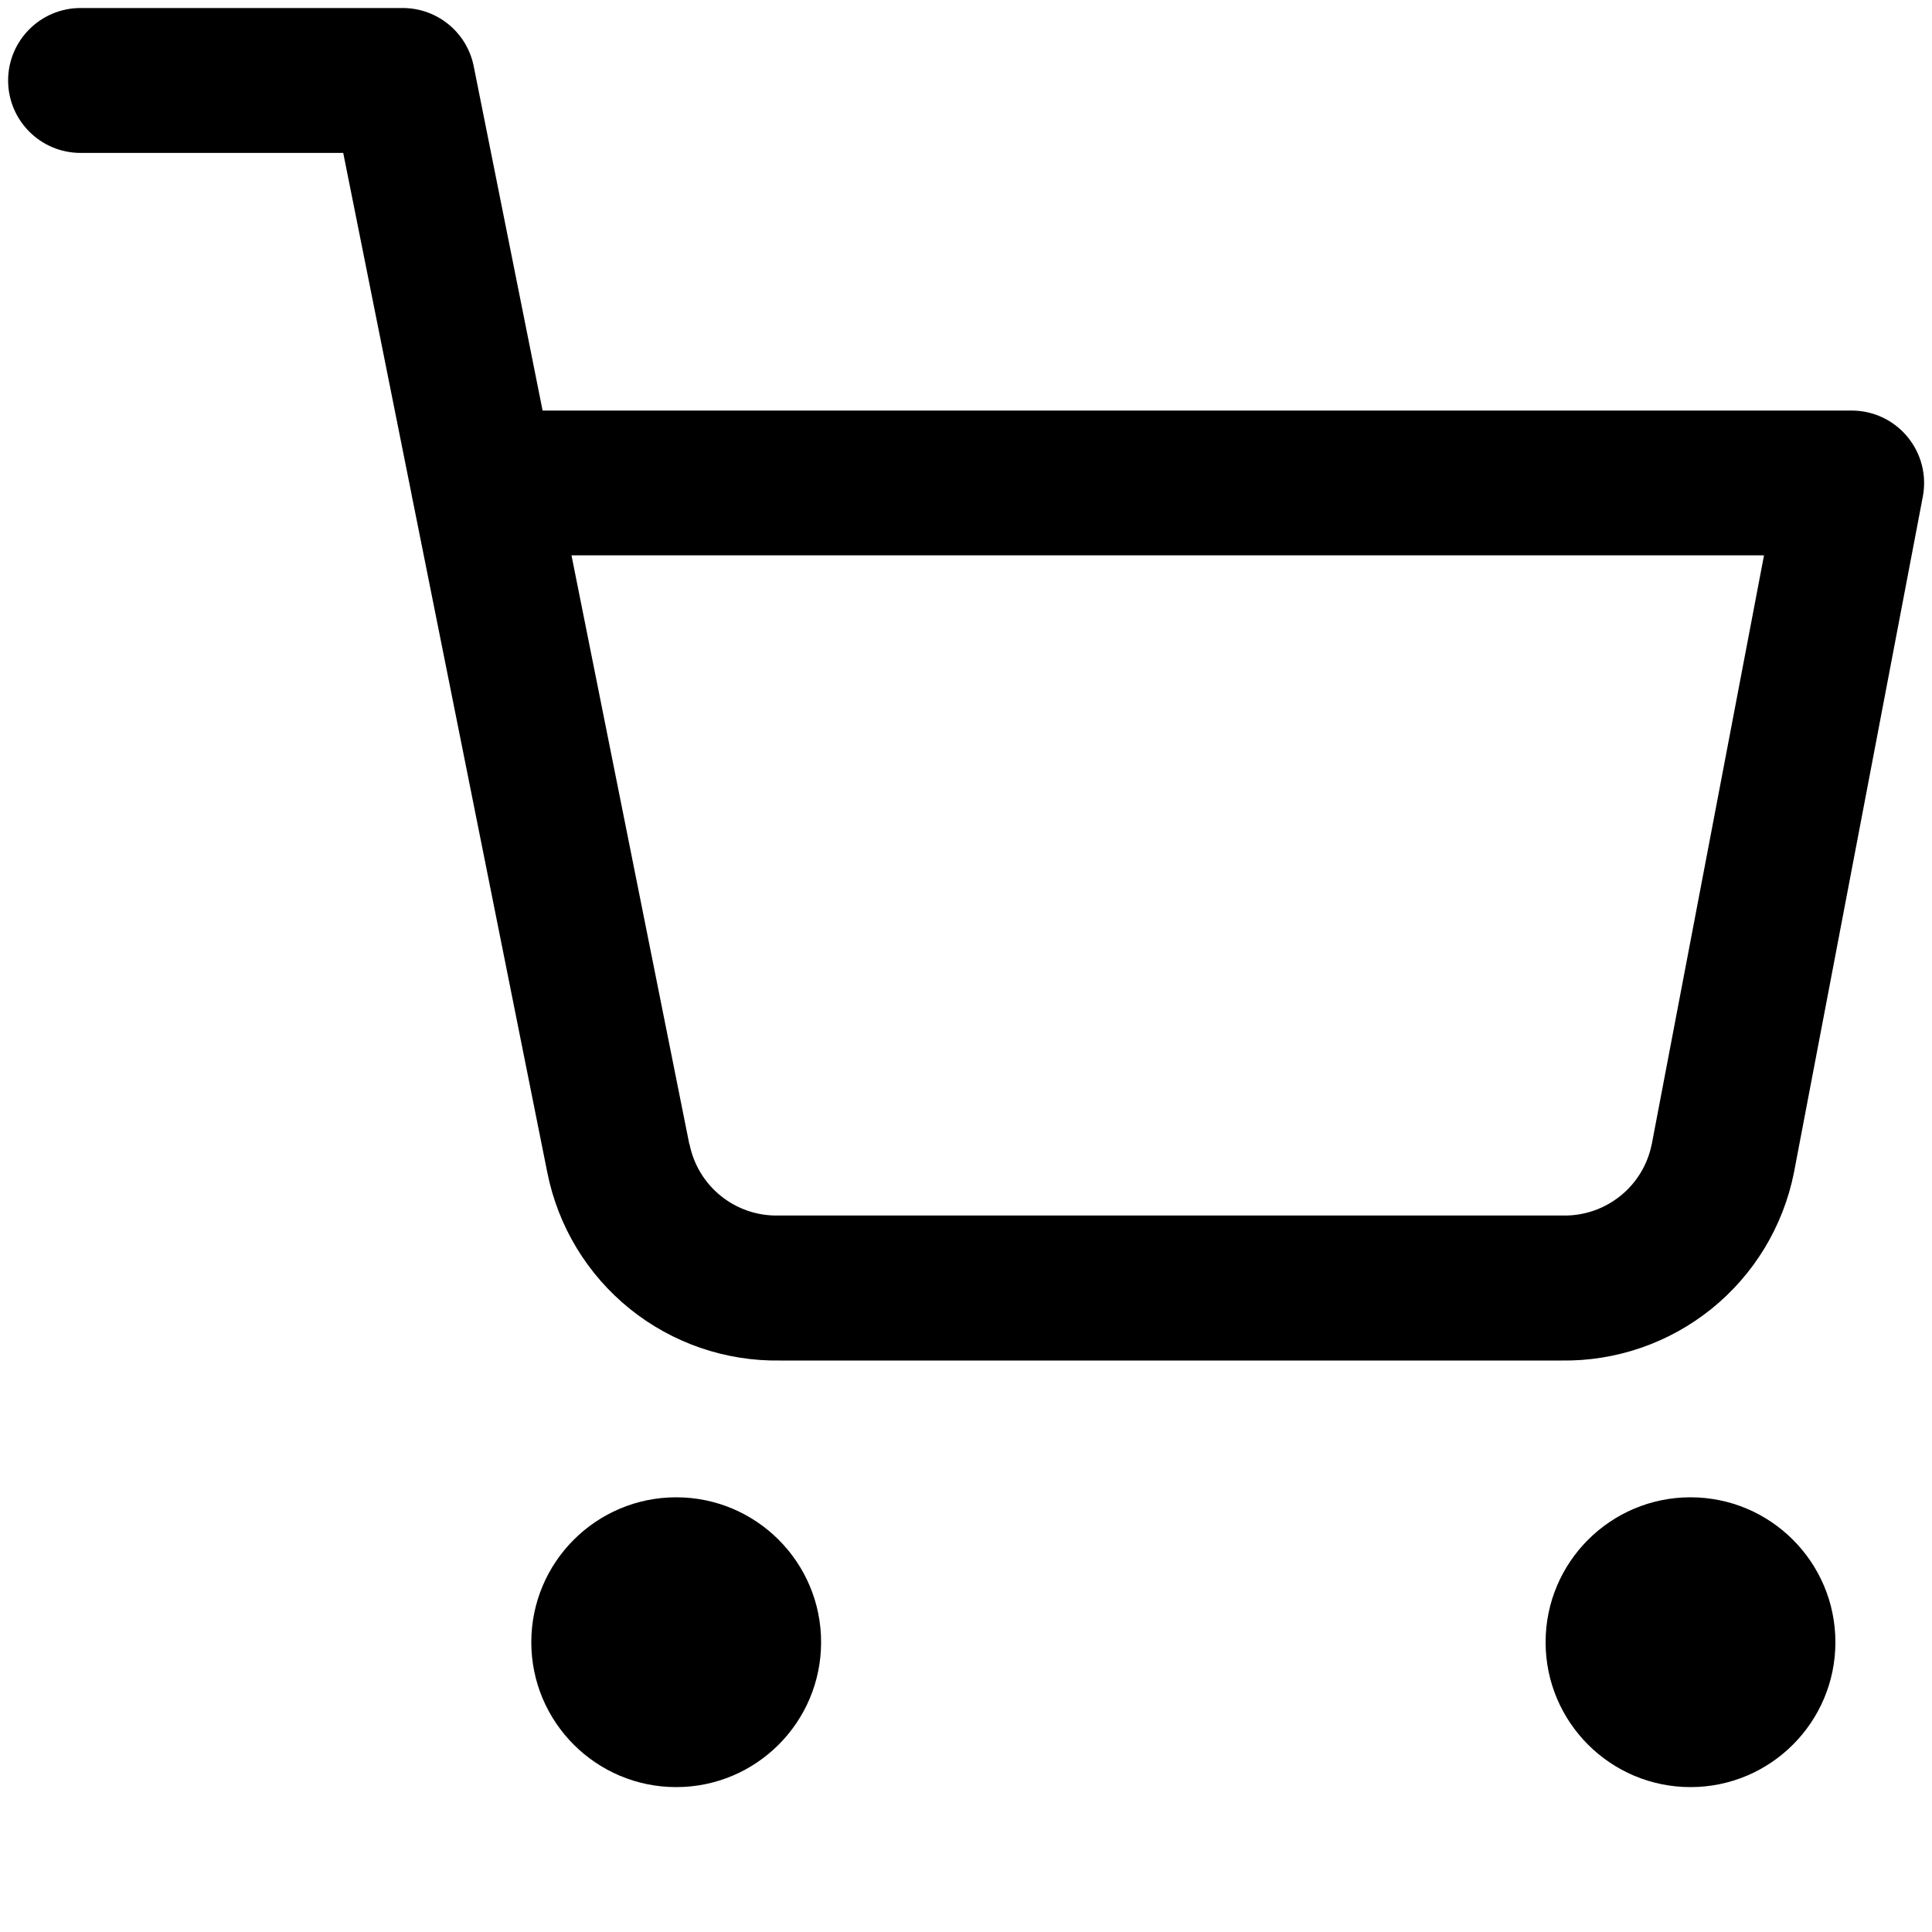 <svg viewBox="0 0 20 20" xmlns="http://www.w3.org/2000/svg"><path d="m.834.083c-.414 0-.75.336-.75.75 0 .414.336.75.75.75h2.719l.707 3.532c.003.022.008.044.013.066l1.393 6.958c.111.556.413 1.055.855 1.411.44.354.99.543 1.554.534h8.087c.564.009 1.114-.18 1.554-.534.442-.356.744-.855.855-1.412l1.334-6.997c.042-.22-.016-.446-.159-.619s-.354-.272-.578-.272h-13.551l-.713-3.564c-.07-.351-.378-.603-.735-.603zm6.302 11.762-1.22-6.096h12.345l-1.162 6.096-.001.002c-.042.21-.157.399-.324.533-.168.135-.377.207-.592.203l-.014-0h-8.1l-.014 0c-.215.004-.425-.068-.592-.203-.168-.135-.282-.325-.324-.535z"/><path d="m7 18.5c.828 0 1.5-.672 1.5-1.5s-.672-1.5-1.5-1.5-1.5.672-1.5 1.5.672 1.5 1.5 1.5z"/><path d="m17.5 18.5c.828 0 1.5-.672 1.5-1.5s-.672-1.5-1.5-1.5-1.5.672-1.5 1.5.672 1.5 1.5 1.5z"/></svg>